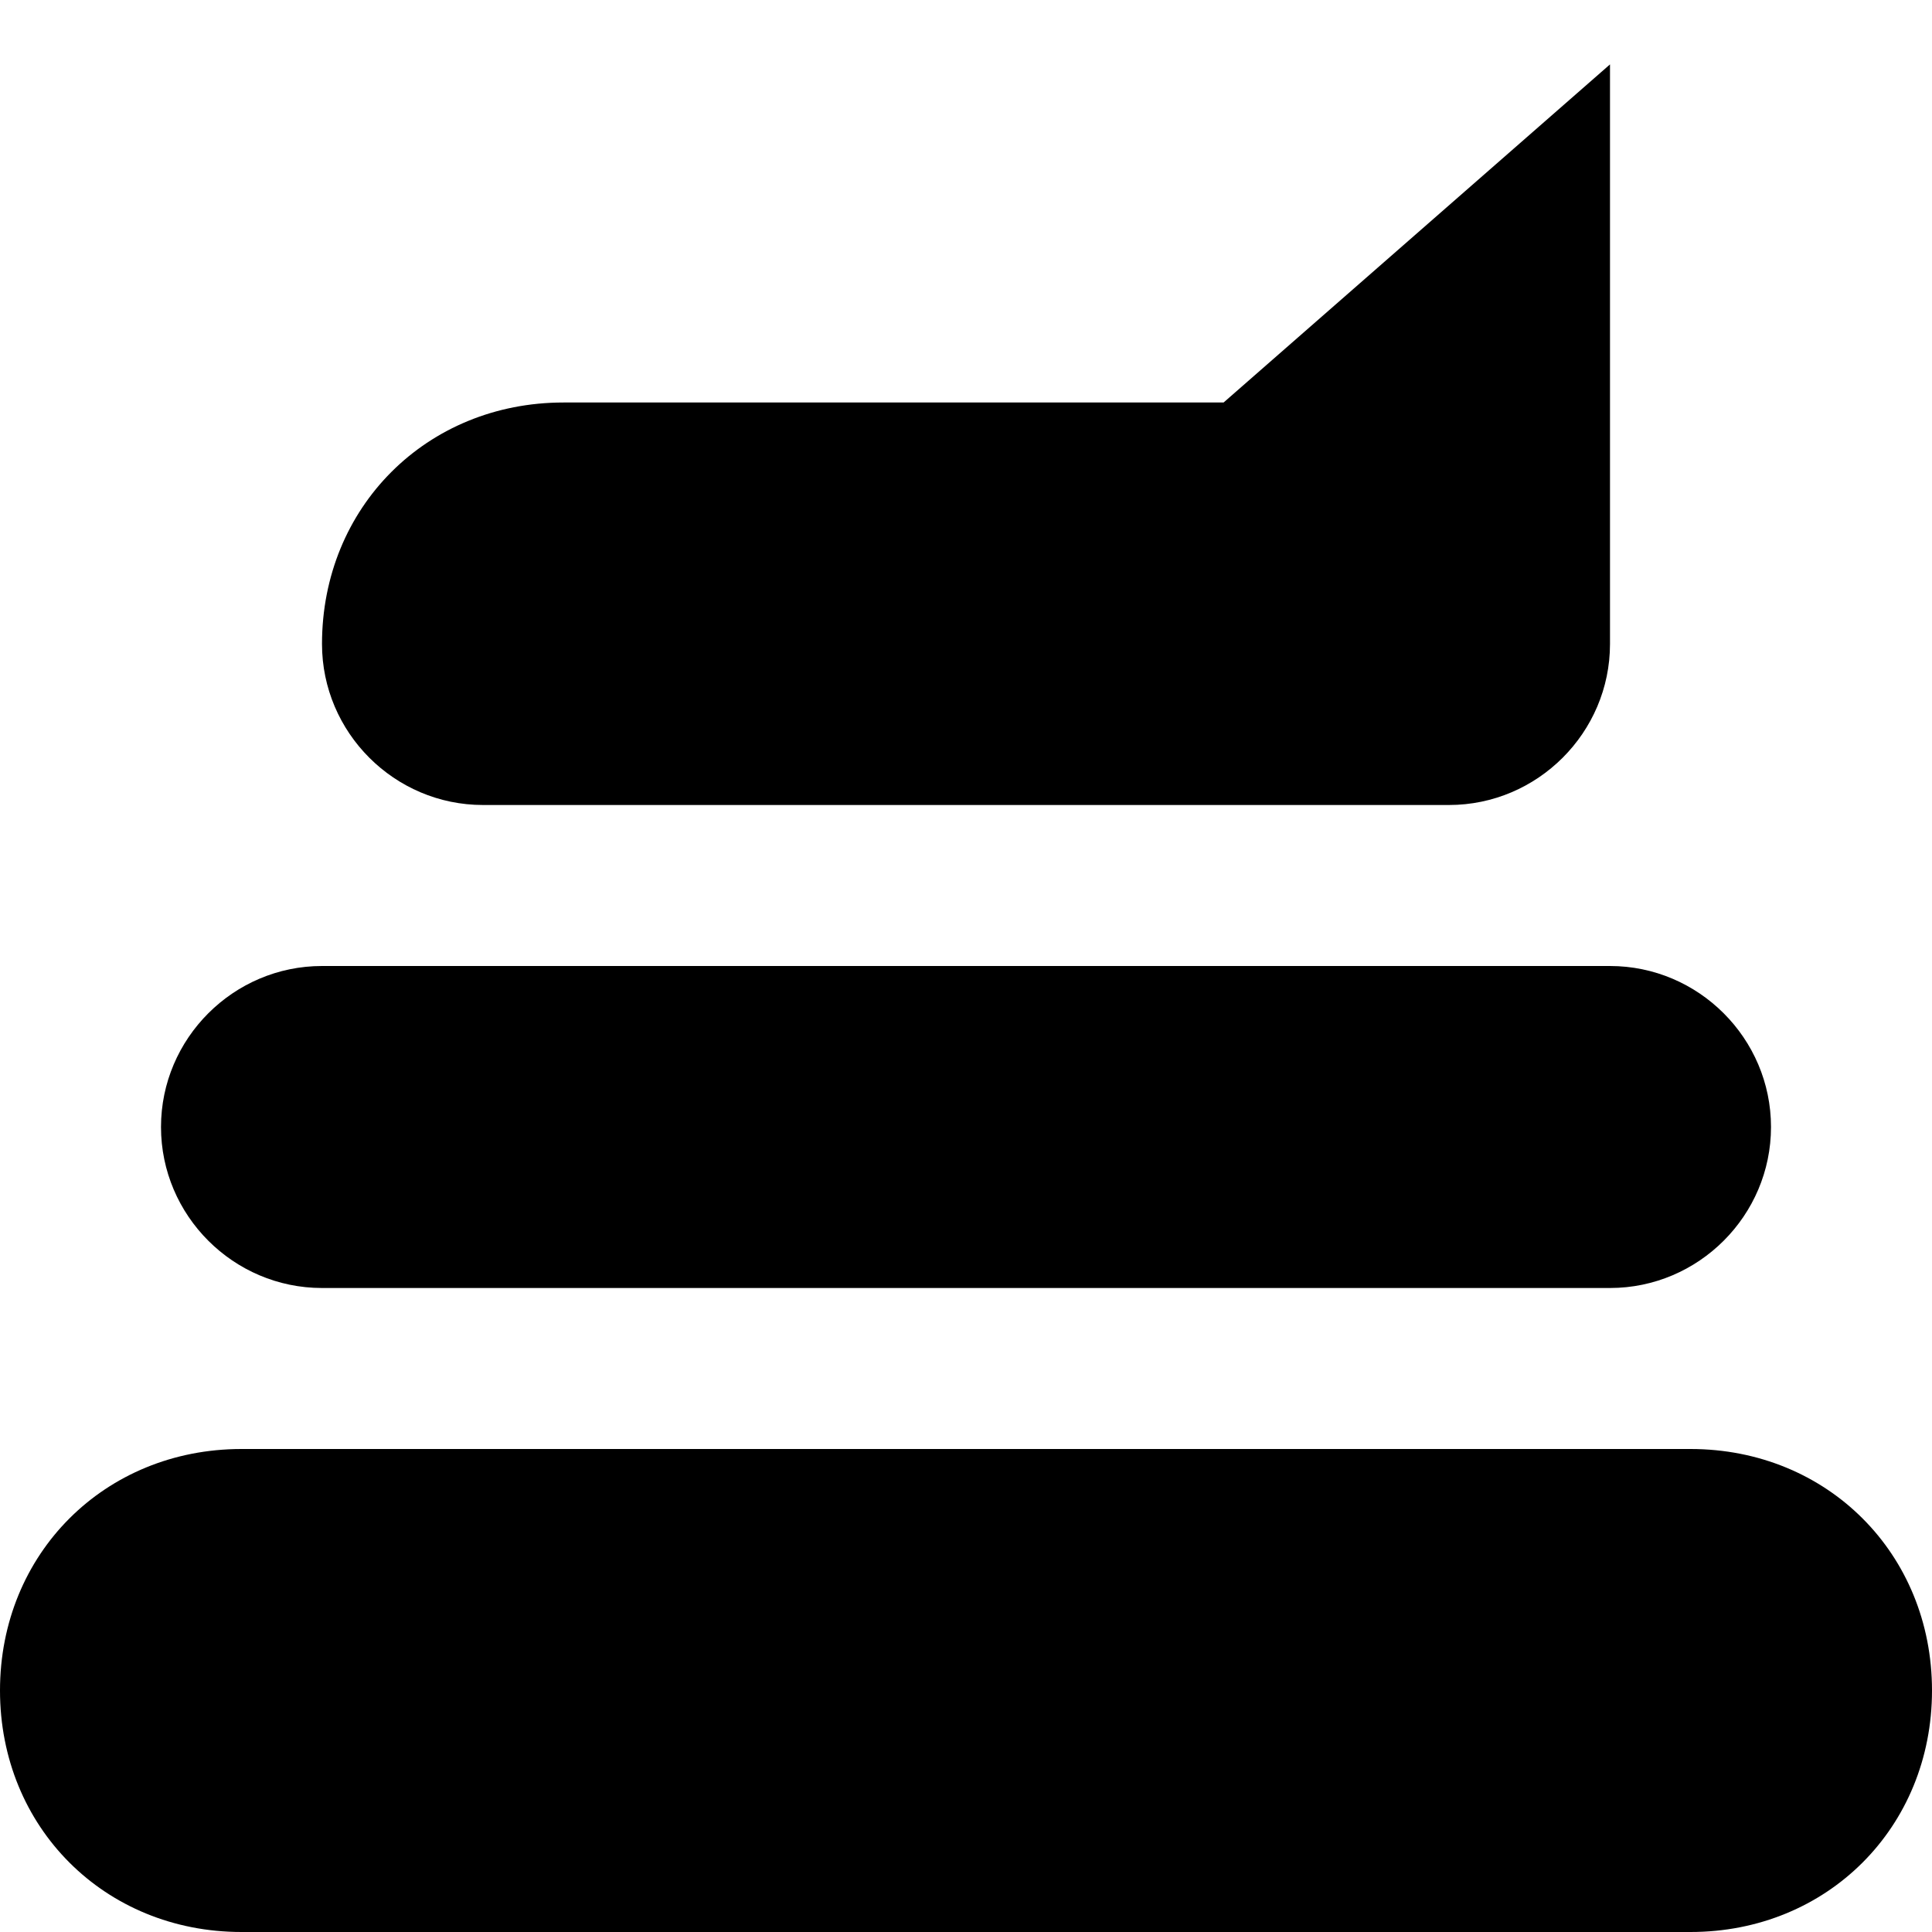 <svg id="nc_icon" version="1.1" xmlns="http://www.w3.org/2000/svg" xmlns:xlink="http://www.w3.org/1999/xlink" x="0px" y="0px" viewBox="0 0 24 24" xml:space="preserve" ><g class="nc-icon-wrapper" fill="currentColor"><path fill="currentColor" d="M20,8V0.8L15.2,5H7C5.3,5,4,6.3,4,8l0,0c0,1.1,0.9,2,2,2h12C19.1,10,20,9.1,20,8z"></path> <path fill="currentColor" d="M4,16h16c1.1,0,2-0.9,2-2l0,0c0-1.1-0.9-2-2-2H4c-1.1,0-2,0.9-2,2l0,0C2,15.1,2.9,16,4,16z"></path> <path fill="currentColor" d="M0,21L0,21c0,1.7,1.3,3,3,3h18c1.7,0,3-1.3,3-3l0,0c0-1.7-1.3-3-3-3H3C1.3,18,0,19.3,0,21z"></path></g></svg>